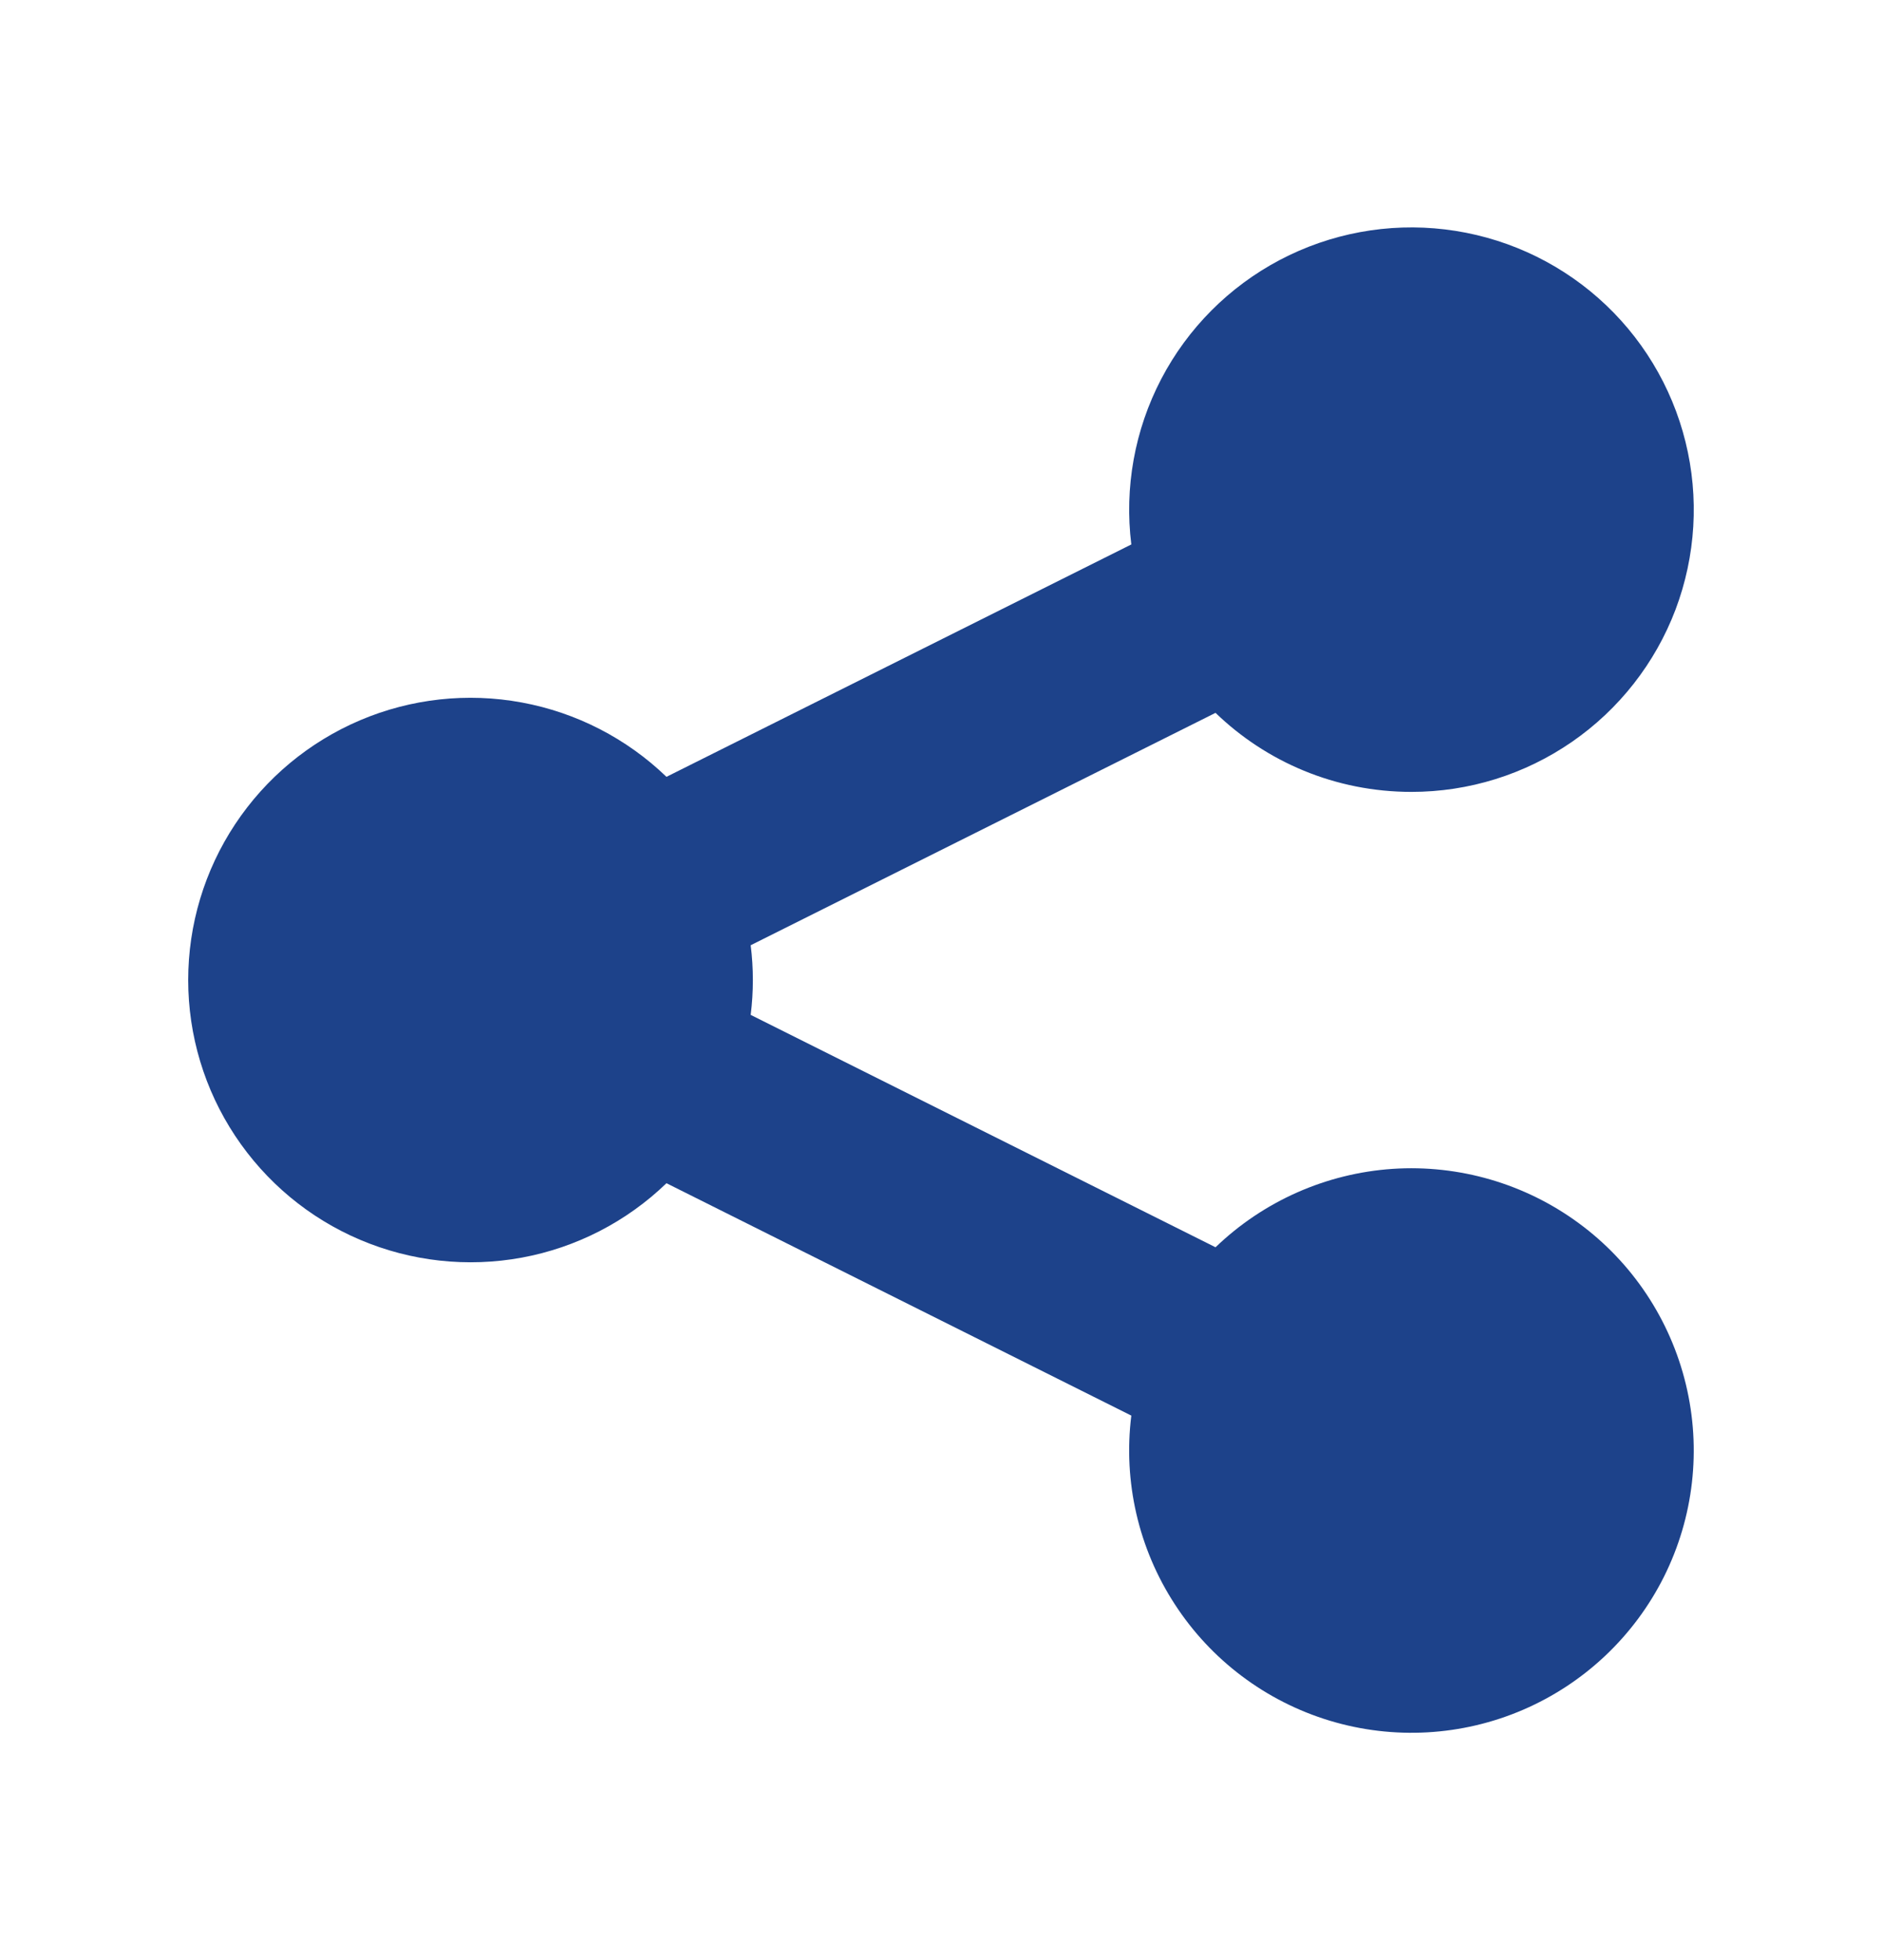 <svg width="24" height="25" viewBox="0 0 24 25" fill="none" xmlns="http://www.w3.org/2000/svg">
<path d="M18 10.1C18.731 10.1 19.444 9.878 20.046 9.462C20.647 9.047 21.108 8.458 21.367 7.775C21.625 7.091 21.67 6.345 21.494 5.635C21.319 4.926 20.931 4.286 20.383 3.802C19.835 3.318 19.153 3.013 18.427 2.926C17.702 2.839 16.967 2.975 16.32 3.316C15.674 3.657 15.146 4.187 14.808 4.835C14.47 5.483 14.337 6.219 14.427 6.944L8.499 9.908C7.991 9.418 7.349 9.088 6.655 8.96C5.96 8.831 5.243 8.91 4.593 9.186C3.942 9.463 3.388 9.924 2.998 10.513C2.608 11.102 2.4 11.793 2.4 12.5C2.4 13.206 2.608 13.897 2.998 14.486C3.388 15.075 3.942 15.537 4.593 15.813C5.243 16.089 5.96 16.168 6.655 16.04C7.349 15.912 7.991 15.582 8.499 15.091L14.427 18.055C14.322 18.898 14.519 19.751 14.982 20.462C15.444 21.174 16.144 21.7 16.957 21.946C17.77 22.192 18.643 22.143 19.423 21.807C20.203 21.471 20.839 20.87 21.219 20.111C21.599 19.352 21.698 18.482 21.499 17.657C21.3 16.831 20.816 16.102 20.132 15.6C19.448 15.097 18.607 14.852 17.76 14.908C16.913 14.965 16.113 15.319 15.501 15.908L9.573 12.944C9.61 12.649 9.61 12.351 9.573 12.056L15.501 9.092C16.147 9.716 17.028 10.1 18 10.1Z" fill="#1D428A"/>
</svg>
